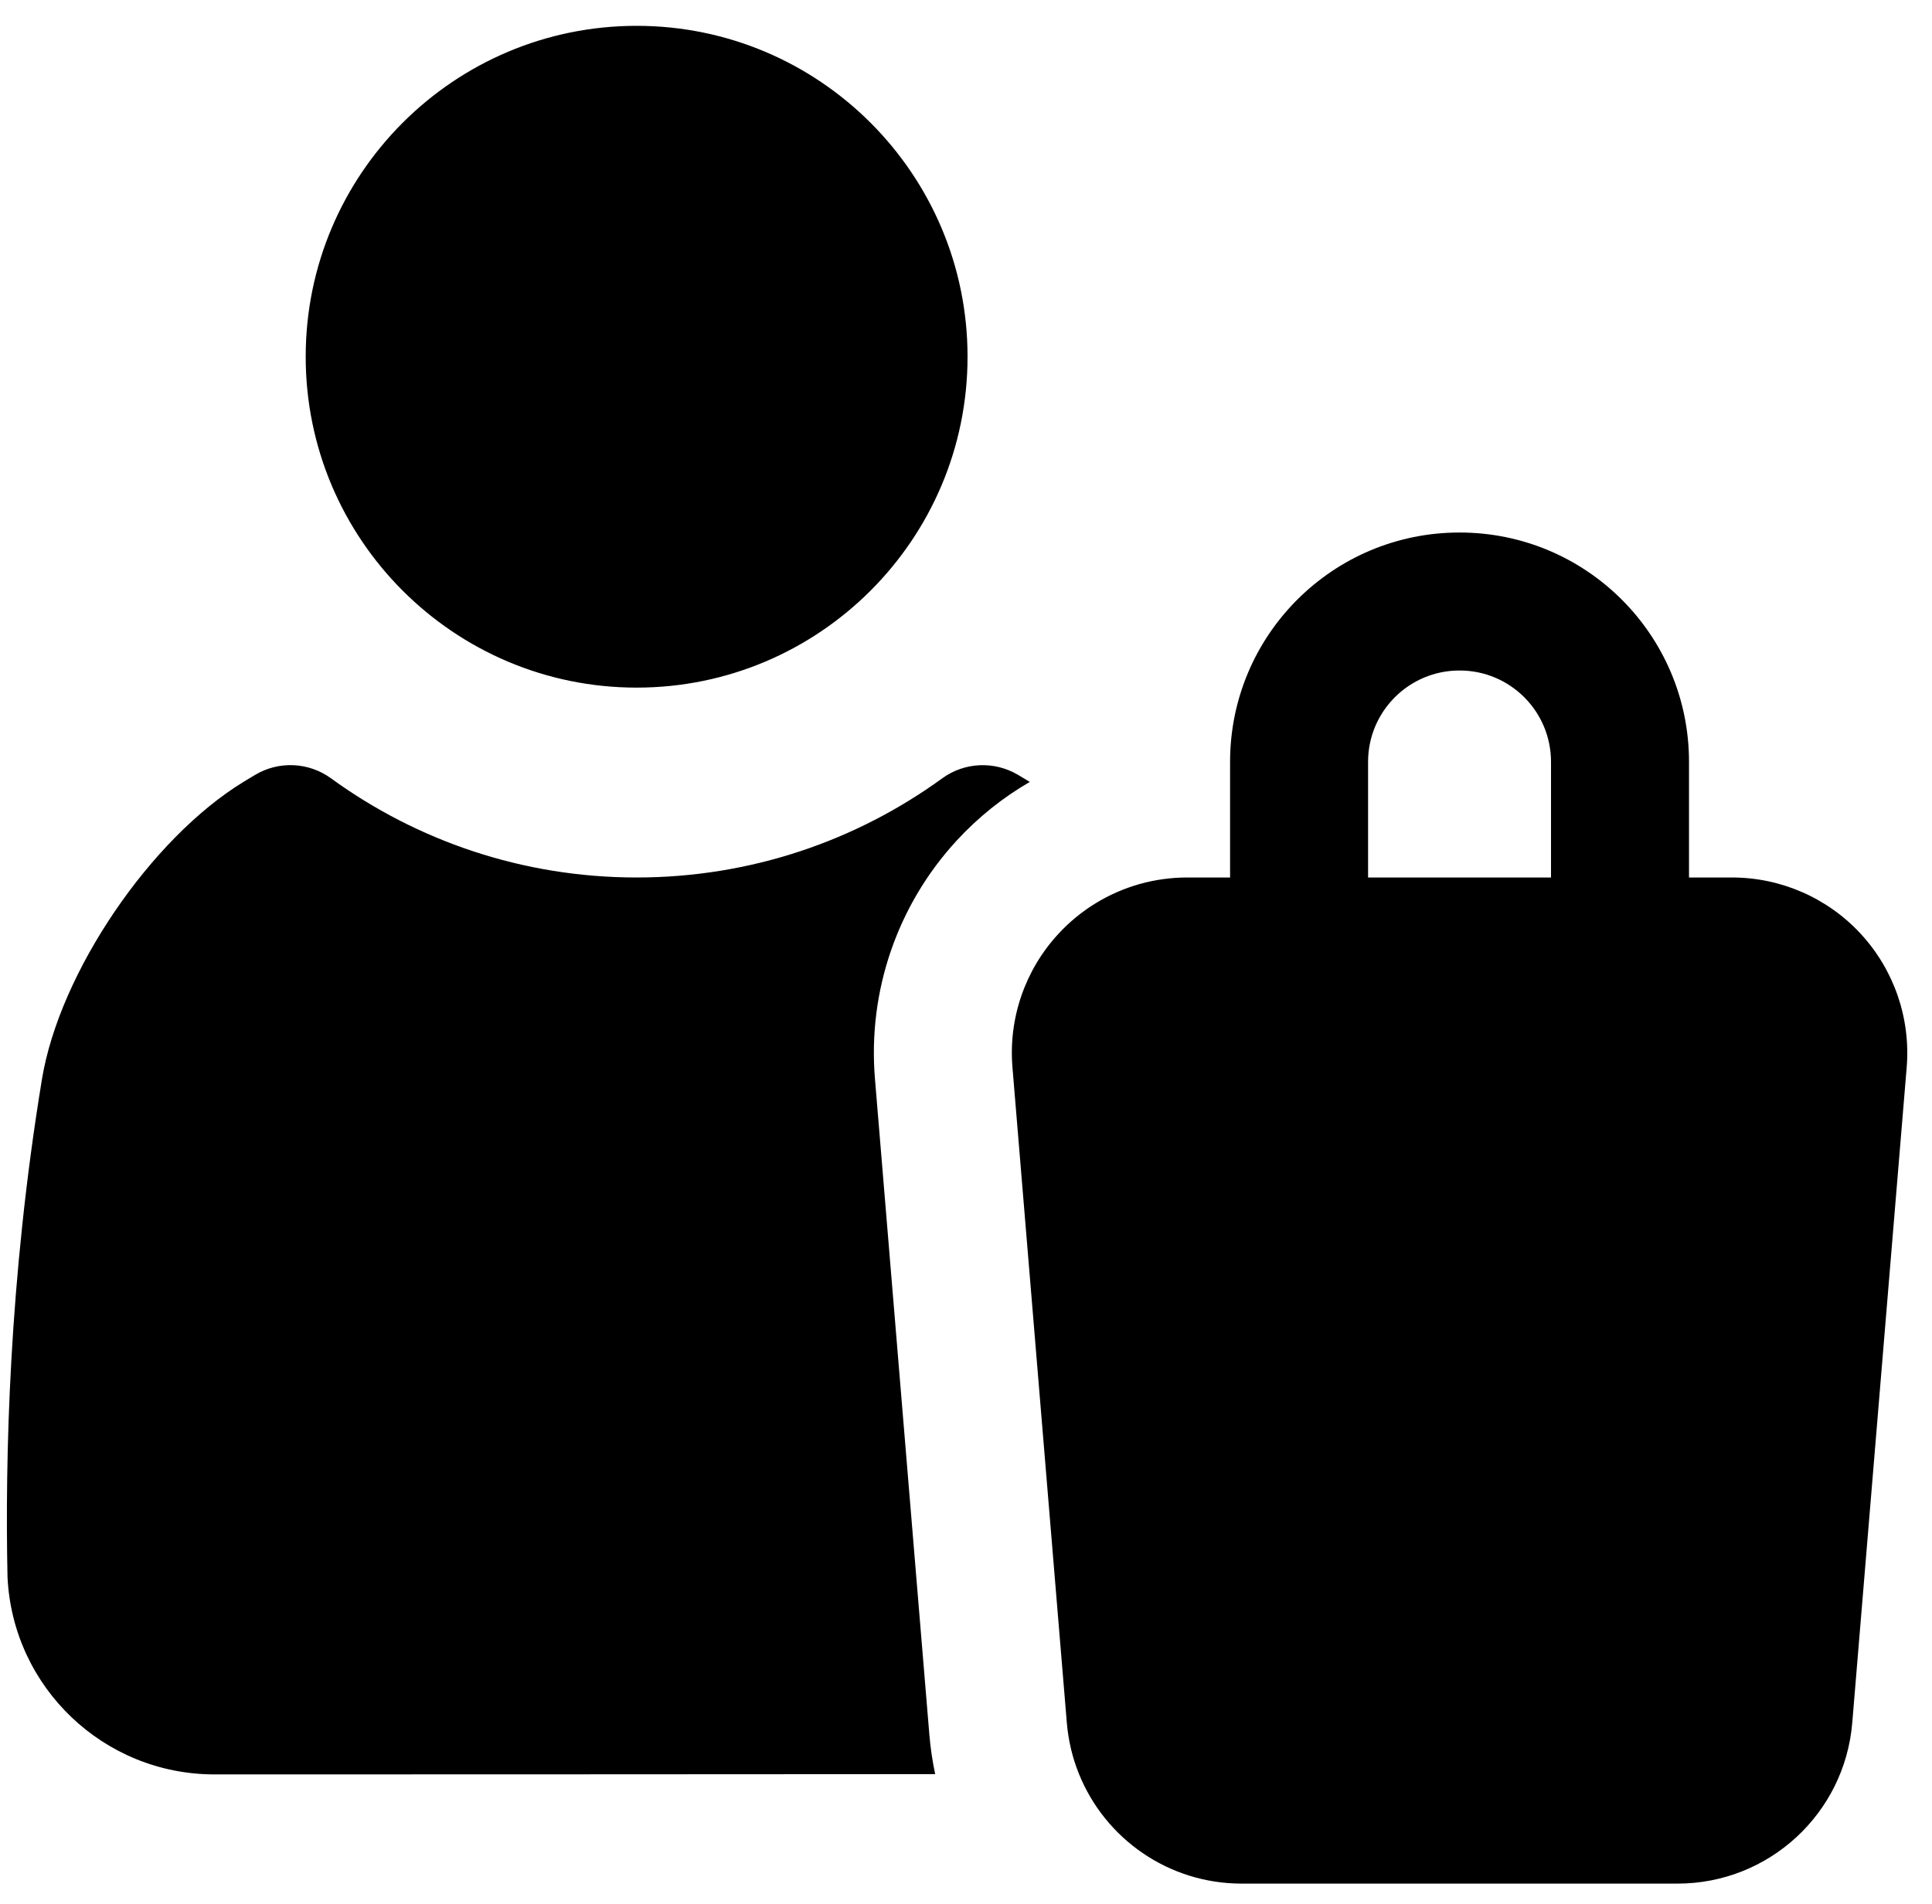 <svg width="70" height="69" viewBox="0 0 70 69" fill="none" xmlns="http://www.w3.org/2000/svg">
<path fill-rule="evenodd" clip-rule="evenodd" d="M39.093 64.278C38.858 63.701 38.708 63.076 38.653 62.423L36.683 38.673C36.536 36.903 37.136 35.153 38.341 33.846C39.143 32.973 40.168 32.35 41.291 32.033C41.846 31.878 42.426 31.796 43.013 31.796H44.568V27.606C44.568 23.015 48.288 19.296 52.878 19.296H52.886C57.476 19.296 61.196 23.015 61.196 27.606V31.796H62.751C64.528 31.796 66.223 32.538 67.426 33.846C68.628 35.153 69.228 36.903 69.083 38.673L67.111 62.423C66.838 65.718 64.086 68.253 60.781 68.253H44.986C42.333 68.253 40.038 66.623 39.093 64.278ZM49.568 31.796H56.196V27.606C56.196 25.778 54.716 24.296 52.886 24.296H52.878C51.051 24.296 49.568 25.778 49.568 27.606V31.796ZM23.066 0.936C29.683 0.936 35.056 6.308 35.056 12.925C35.056 19.543 29.683 24.916 23.066 24.916C16.448 24.916 11.076 19.543 11.076 12.925C11.076 6.308 16.448 0.936 23.066 0.936ZM33.883 64.286C25.088 64.293 13.453 64.296 7.768 64.296C3.766 64.296 0.468 61.156 0.273 57.158C0.273 57.136 0.273 57.111 0.271 57.088C0.186 52.906 0.316 46.416 1.521 39.101C2.158 35.236 5.466 30.375 8.836 28.323C8.973 28.241 9.108 28.158 9.243 28.078C10.101 27.566 11.183 27.613 11.993 28.203C15.103 30.463 18.931 31.796 23.066 31.796C27.201 31.796 31.028 30.463 34.138 28.203C34.943 27.618 36.016 27.568 36.873 28.07C37.013 28.153 37.153 28.238 37.296 28.323L37.311 28.333C36.336 28.898 35.441 29.613 34.661 30.46C32.511 32.795 31.438 35.923 31.701 39.088L33.671 62.838C33.711 63.331 33.783 63.813 33.883 64.286Z" fill="black"/>
</svg>
